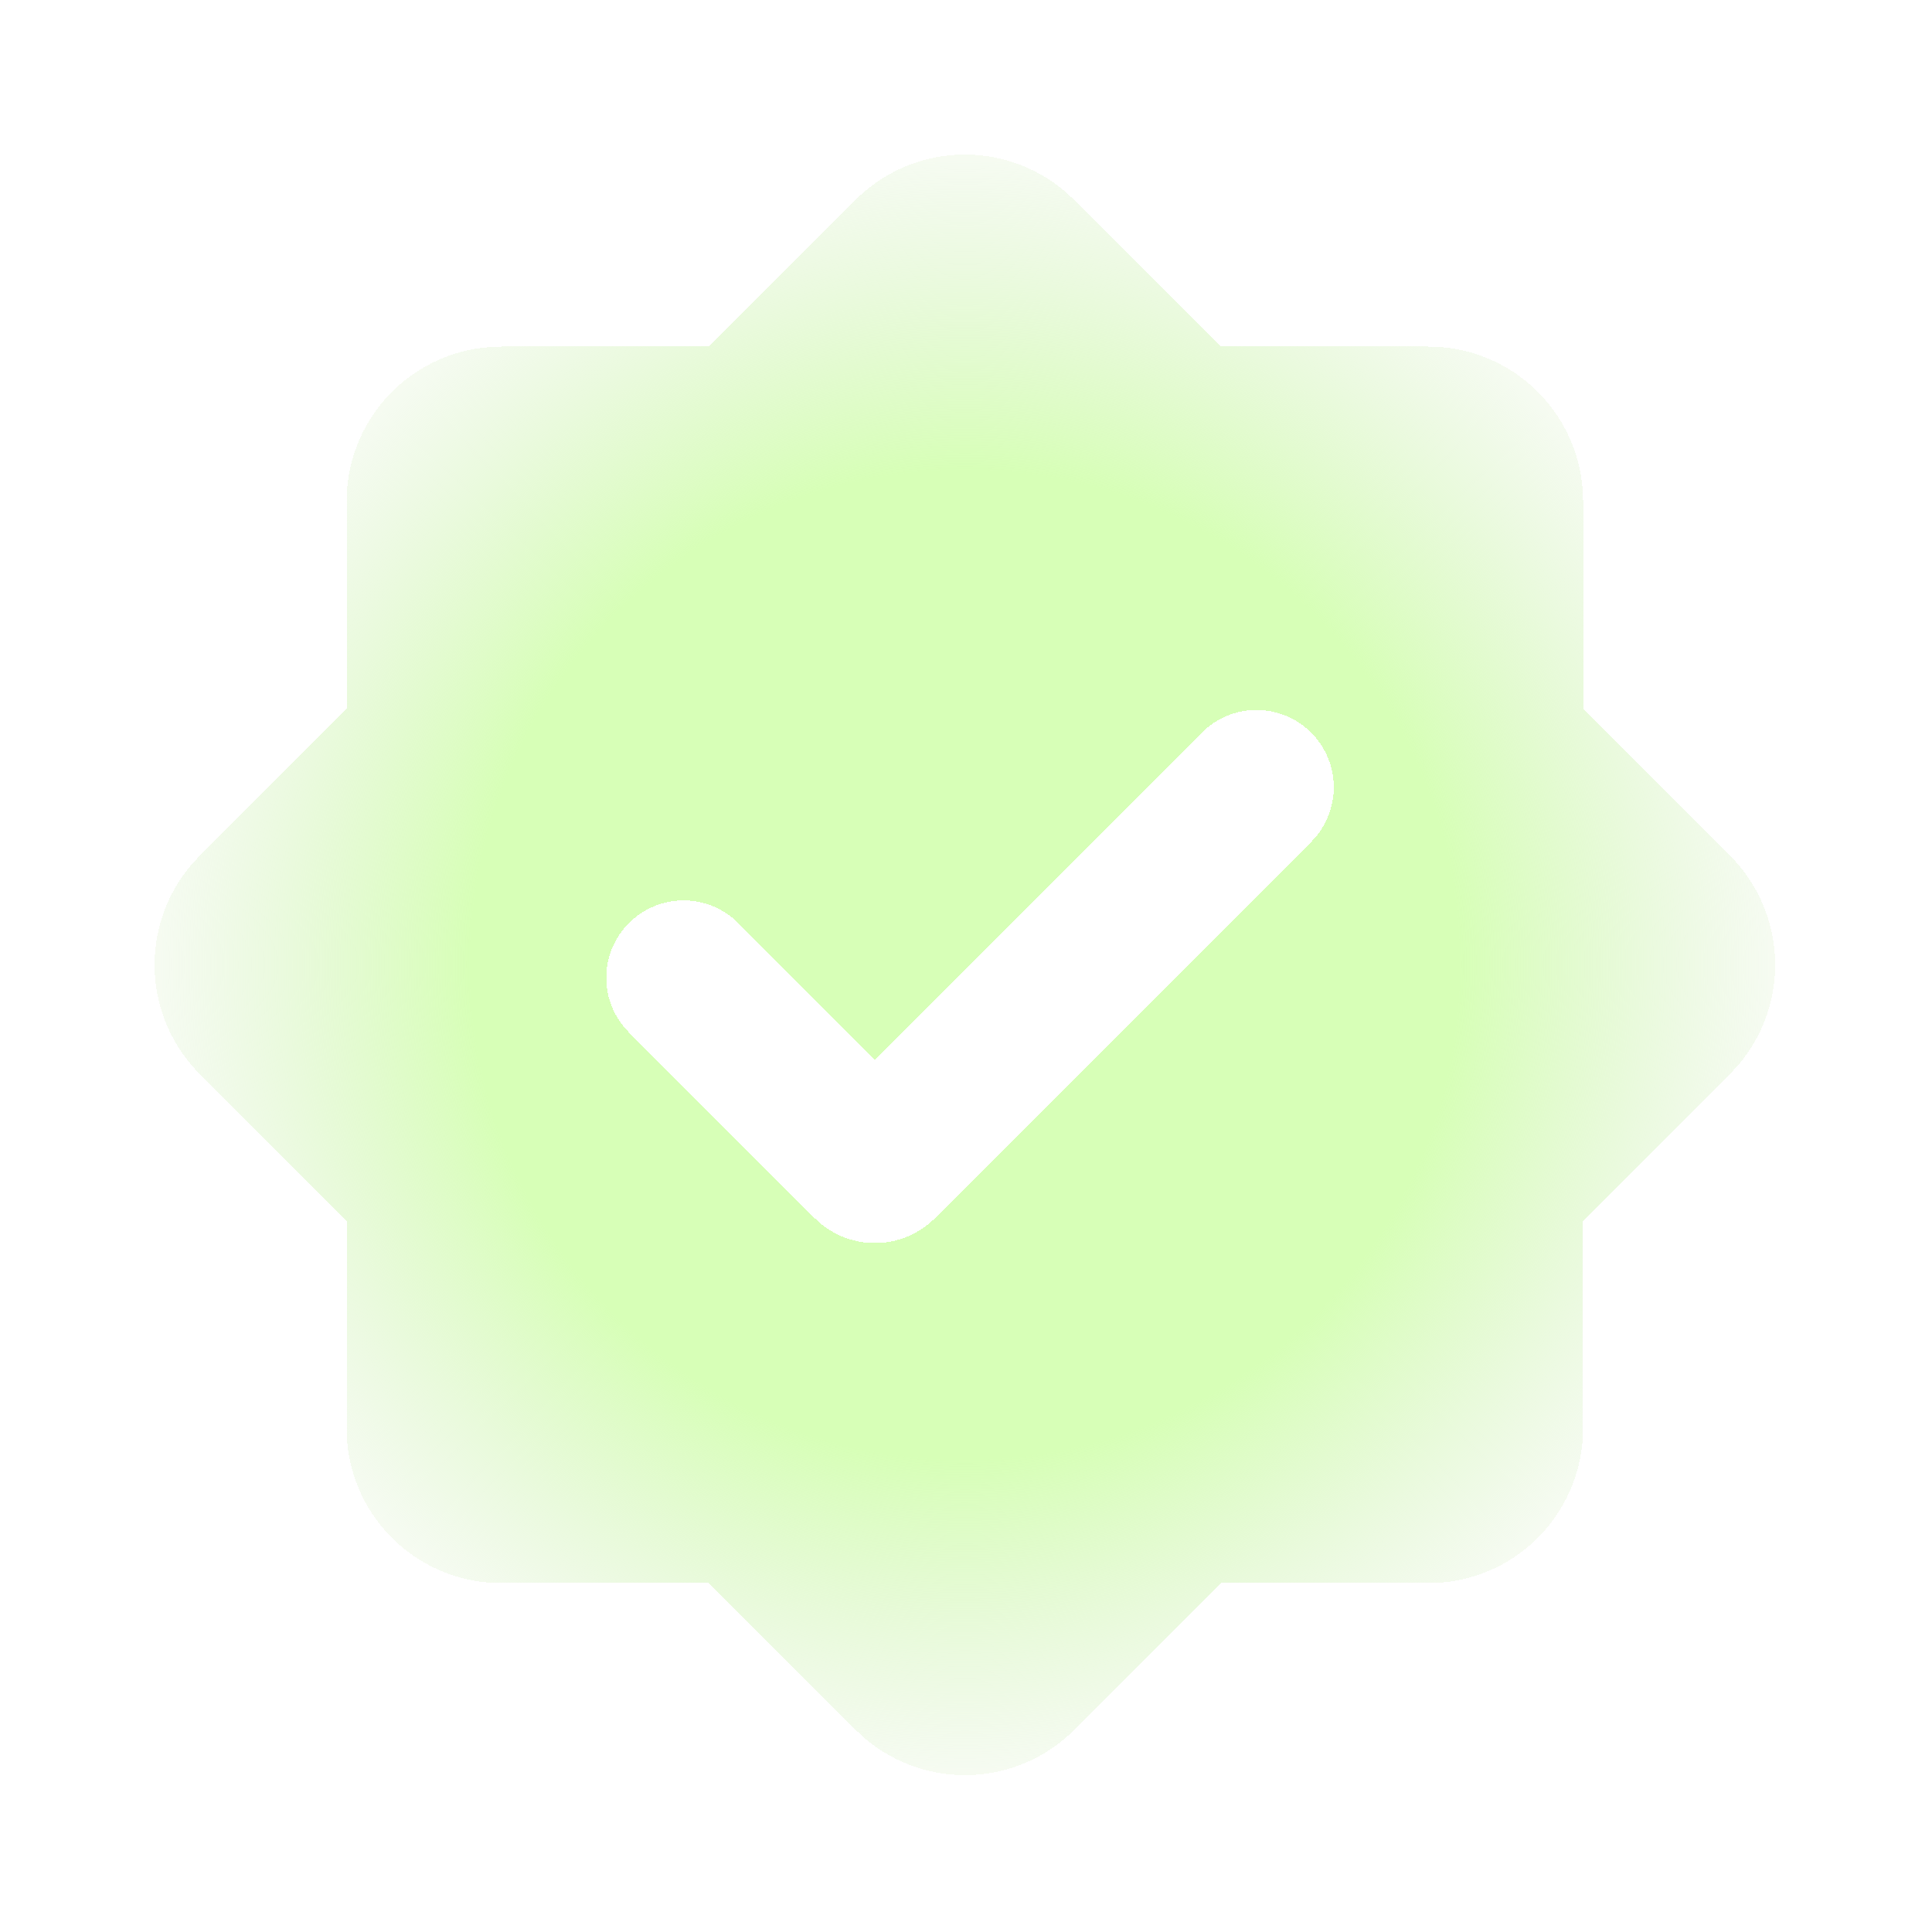<svg width="50" height="50" viewBox="0 0 50 50" fill="none" xmlns="http://www.w3.org/2000/svg">
<g filter="url(#filter0_d_128_22)">
<path fill-rule="evenodd" clip-rule="evenodd" d="M22.143 5.17C22.851 4.463 23.798 4.047 24.798 4.004C25.797 3.961 26.777 4.294 27.543 4.938L27.799 5.172L31.599 8.97H36.971C37.98 8.97 38.951 9.351 39.691 10.037C40.43 10.723 40.883 11.664 40.959 12.67L40.971 12.97V18.342L44.771 22.142C45.478 22.85 45.895 23.797 45.938 24.798C45.981 25.798 45.647 26.778 45.003 27.544L44.769 27.798L40.969 31.598V36.97C40.969 37.979 40.588 38.951 39.902 39.691C39.215 40.431 38.275 40.884 37.269 40.96L36.971 40.97H31.601L27.801 44.77C27.093 45.477 26.145 45.894 25.145 45.937C24.145 45.98 23.165 45.646 22.399 45.002L22.145 44.77L18.345 40.97H12.971C11.961 40.97 10.989 40.589 10.25 39.903C9.51 39.217 9.056 38.276 8.981 37.27L8.971 36.97V31.598L5.171 27.798C4.463 27.09 4.047 26.142 4.004 25.142C3.961 24.142 4.294 23.162 4.939 22.396L5.171 22.142L8.971 18.342V12.97C8.971 11.961 9.352 10.989 10.038 10.25C10.725 9.51 11.665 9.057 12.671 8.982L12.971 8.97H18.343L22.143 5.17ZM31.129 18.936L22.641 27.424L19.105 23.888C18.729 23.513 18.221 23.302 17.69 23.302C17.159 23.303 16.651 23.514 16.276 23.889C15.901 24.264 15.69 24.773 15.69 25.303C15.69 25.834 15.901 26.343 16.277 26.718L21.085 31.526C21.289 31.73 21.532 31.892 21.799 32.003C22.066 32.114 22.352 32.17 22.641 32.17C22.93 32.17 23.216 32.114 23.483 32.003C23.75 31.892 23.992 31.73 24.197 31.526L33.957 21.764C34.321 21.387 34.523 20.881 34.518 20.357C34.513 19.832 34.303 19.331 33.932 18.96C33.562 18.589 33.06 18.379 32.535 18.374C32.011 18.37 31.506 18.571 31.129 18.936Z" fill="url(#paint0_radial_128_22)" shape-rendering="crispEdges"/>
</g>
<defs>
<filter id="filter0_d_128_22" x="0" y="0" width="49.941" height="49.94" filterUnits="userSpaceOnUse" color-interpolation-filters="sRGB">
<feFlood flood-opacity="0" result="BackgroundImageFix"/>
<feColorMatrix in="SourceAlpha" type="matrix" values="0 0 0 0 0 0 0 0 0 0 0 0 0 0 0 0 0 0 127 0" result="hardAlpha"/>
<feOffset/>
<feGaussianBlur stdDeviation="2"/>
<feComposite in2="hardAlpha" operator="out"/>
<feColorMatrix type="matrix" values="0 0 0 0 0 0 0 0 0 0 0 0 0 0 0 0 0 0 0.55 0"/>
<feBlend mode="normal" in2="BackgroundImageFix" result="effect1_dropShadow_128_22"/>
<feBlend mode="normal" in="SourceGraphic" in2="effect1_dropShadow_128_22" result="shape"/>
</filter>
<radialGradient id="paint0_radial_128_22" cx="0" cy="0" r="1" gradientUnits="userSpaceOnUse" gradientTransform="translate(24.971 24.97) rotate(90) scale(20.97 20.971)">
<stop offset="0.615" stop-color="#D7FFB7"/>
<stop offset="1" stop-color="#DAF0C9" stop-opacity="0.26"/>
</radialGradient>
</defs>
</svg>
